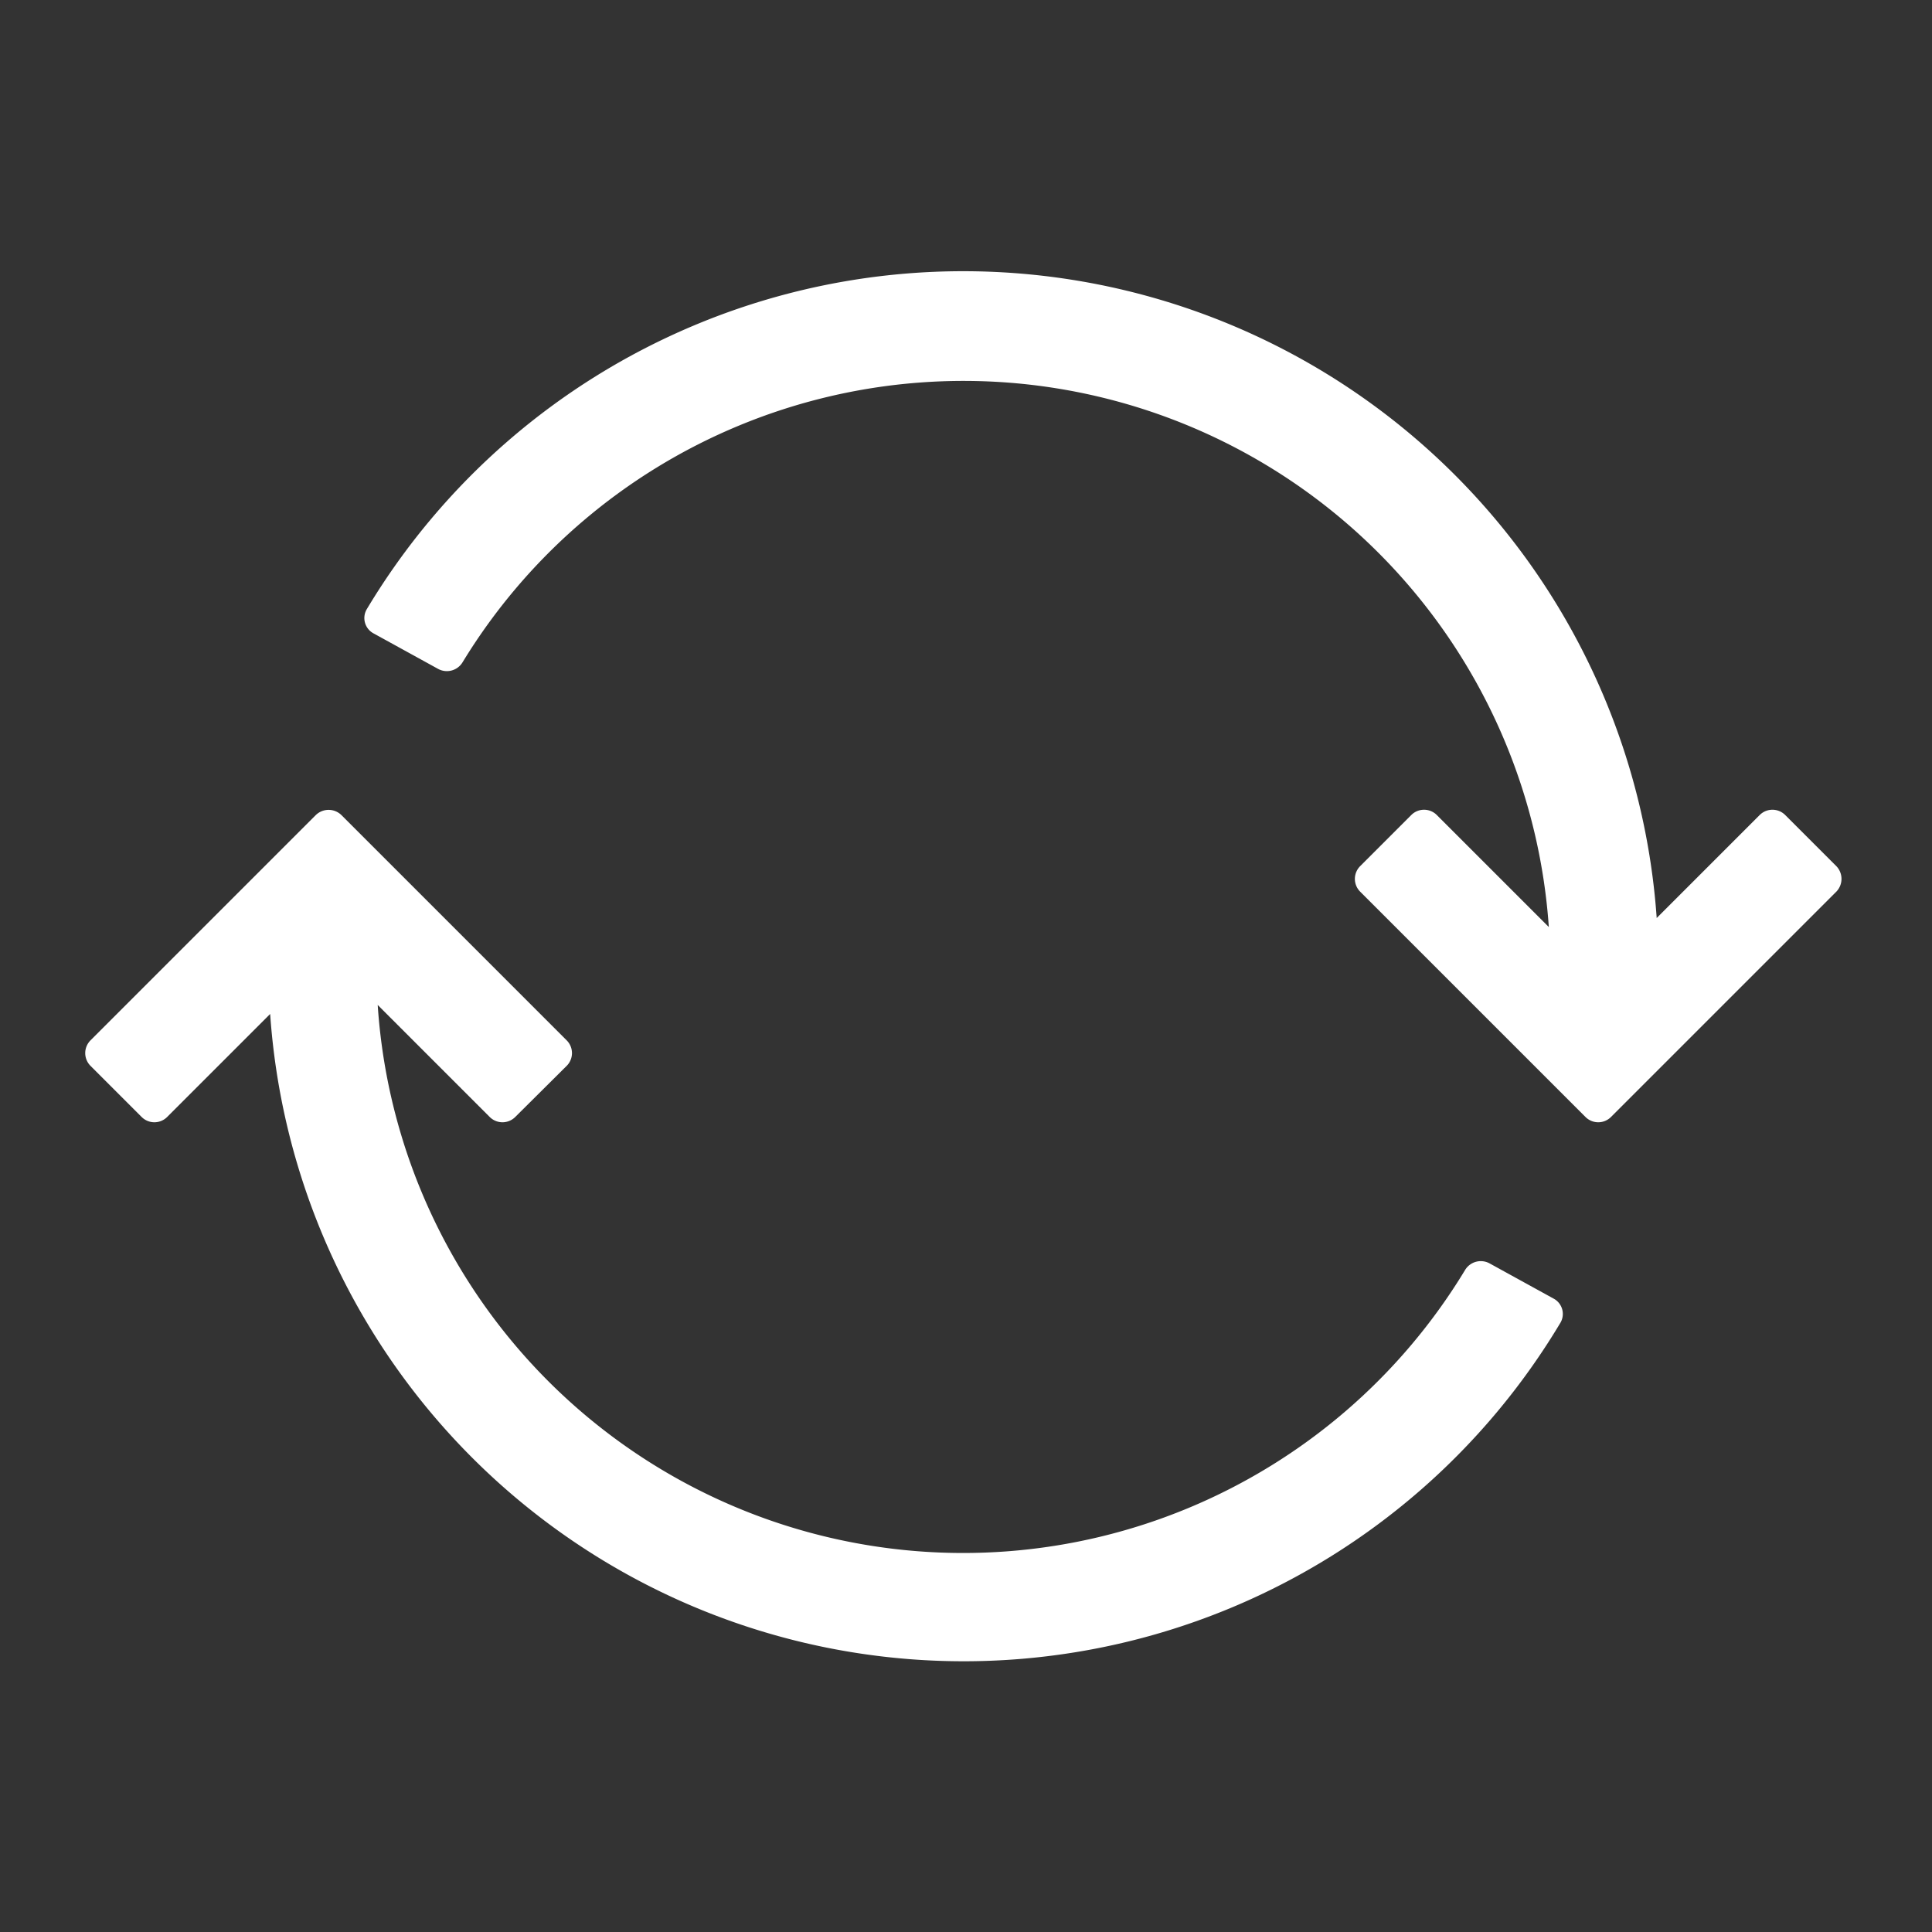 <svg xmlns="http://www.w3.org/2000/svg" viewBox="0 0 60 60">
  <rect x="0" y="0" width="60" height="60" fill="#333333" stroke="none"/>
  <title>Asset 2</title>
  <g id="5fdb3324-39e2-449b-a8ac-d2edce29665d" data-name="Layer 2">
    <g id="23e741eb-7b38-4130-9a2d-b99b5a7f50da" data-name="navigation">
      <g>
        <rect width="60" height="60" fill="none"/>
        <g>
          <path d="M45.5,39.44a18.22,18.22,0,0,1-33.77-8.23l3.48,3.48a.56.56,0,0,0,.79,0L17.6,33.1a.56.56,0,0,0,0-.79l-7-7a.57.57,0,0,0-.79,0l-7,7a.56.56,0,0,0,0,.79l1.59,1.59a.56.56,0,0,0,.79,0l3.2-3.2a21.59,21.59,0,0,0,40.07,9.59.54.54,0,0,0-.21-.75l-2-1.1A.57.57,0,0,0,45.5,39.44Z" fill="#fff"/>
          <path d="M11.39,18.92a.54.54,0,0,0,.21.75l2,1.1a.57.57,0,0,0,.77-.21A18.22,18.22,0,0,1,48.1,28.79l-3.48-3.48a.56.56,0,0,0-.79,0L42.24,26.9a.56.56,0,0,0,0,.79l7,7a.56.56,0,0,0,.79,0l7-7a.57.57,0,0,0,0-.79l-1.59-1.59a.56.56,0,0,0-.79,0l-3.2,3.2a21.59,21.59,0,0,0-40.06-9.59Z" fill="#fff"/>
        </g>
      </g>
    </g>
  </g>
</svg>
